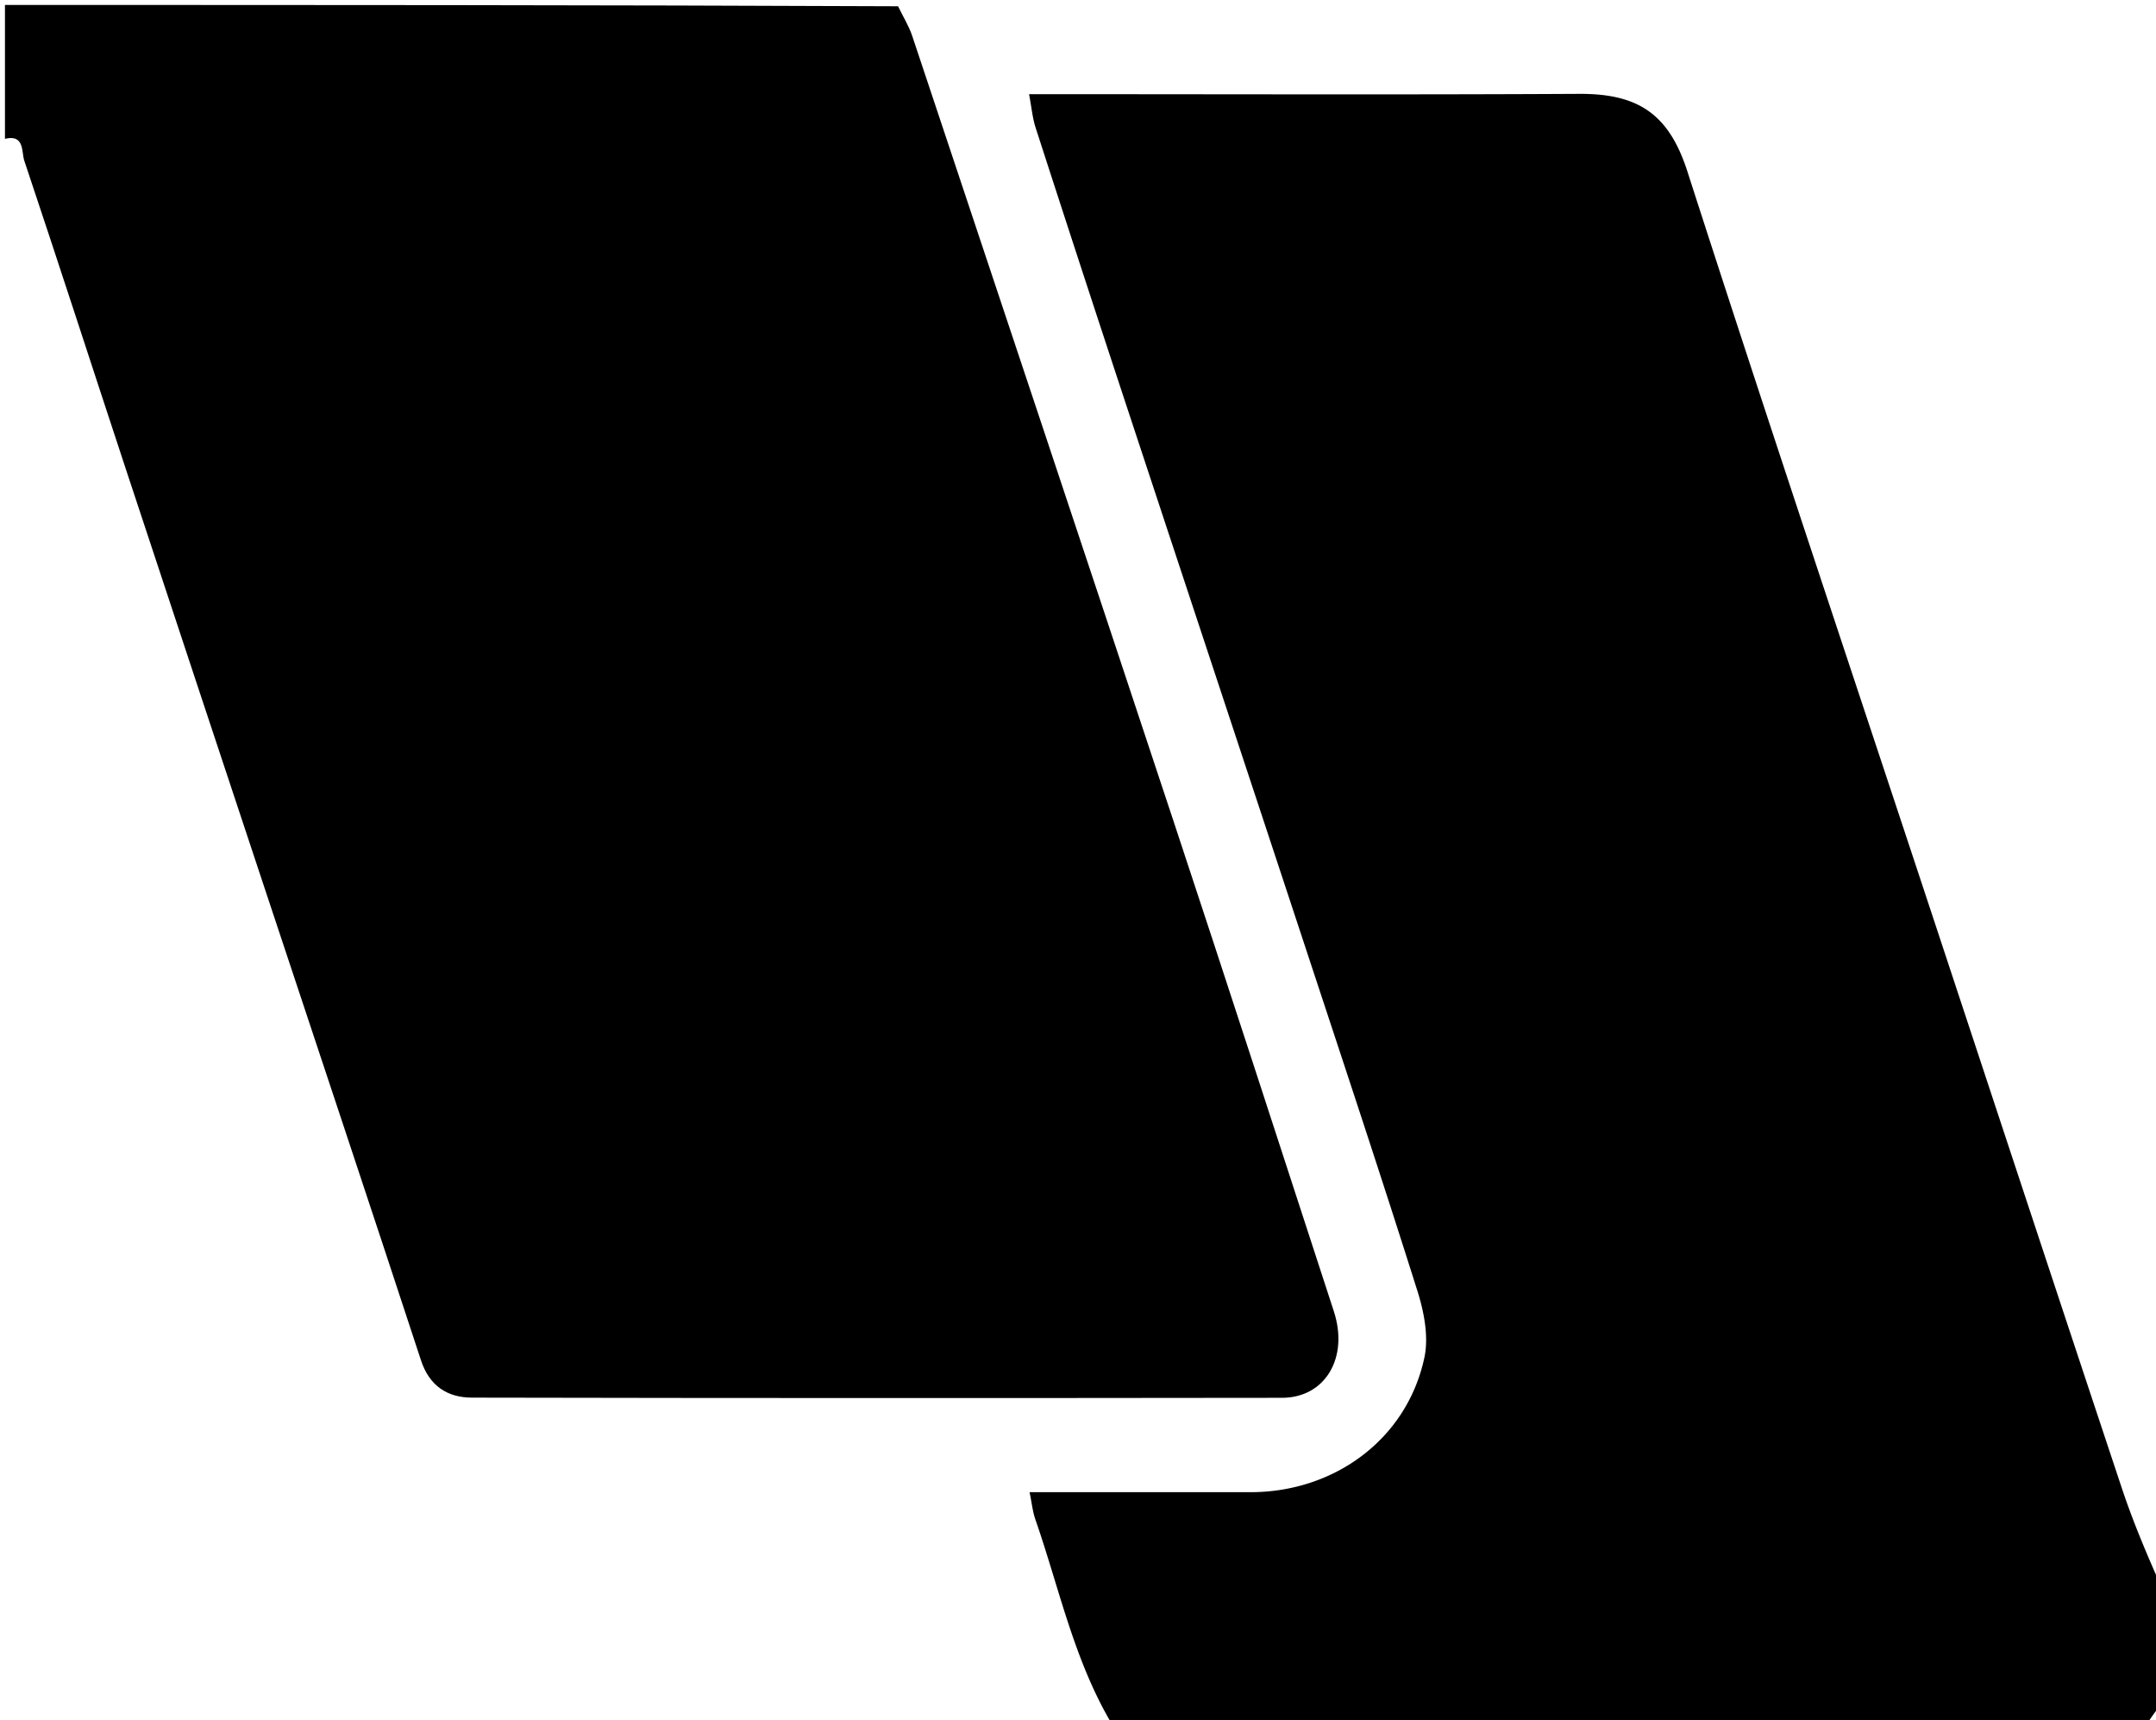<svg xmlns="http://www.w3.org/2000/svg" viewBox="0 0 435 347" xml:space="preserve">
  <path fill="#000000"
        d="M1 28V1c60.02 0 120.042 0 180.195.264 1.049 2.16 2.188 3.982 2.85 5.963 17.668 52.96 35.348 105.915 52.894 158.916 10.845 32.759 21.495 65.582 32.186 98.392 3.043 9.339-1.742 17.42-10.469 17.43-54.486.067-108.971.076-163.457-.037-4.889-.01-8.554-2.323-10.26-7.529-10.194-31.082-20.56-62.108-30.857-93.156-9.531-28.74-19.075-57.476-28.564-86.23-6.885-20.864-13.64-41.771-20.62-62.604C4.313 30.659 4.994 27.034 1 28z"/>
    <path fill="#000000"
          d="M224.469 348c-7.771-13-10.728-27.584-15.564-41.482-.554-1.592-.72-3.318-1.176-5.518 15.34 0 29.97.002 44.602 0 16.872-.004 31.534-10.668 35.055-27.145.897-4.193-.054-9.163-1.387-13.389-7.148-22.66-14.653-45.21-22.095-67.778-12.638-38.324-25.338-76.63-37.98-114.953a9514.177 9514.177 0 0 1-16.972-51.968c-.634-1.96-.812-4.068-1.327-6.767h5.99c34.982 0 69.964.12 104.945-.066 11.894-.063 18.131 3.973 21.896 15.664 16.208 50.34 33.032 100.483 49.63 150.698 12.666 38.316 25.29 76.646 38.034 114.935 2.187 6.572 4.89 12.972 7.617 19.11.263 8.013.263 16.367-.032 24.874-1.099 1.364-1.902 2.574-2.705 3.785H224.469z"/>
</svg>
